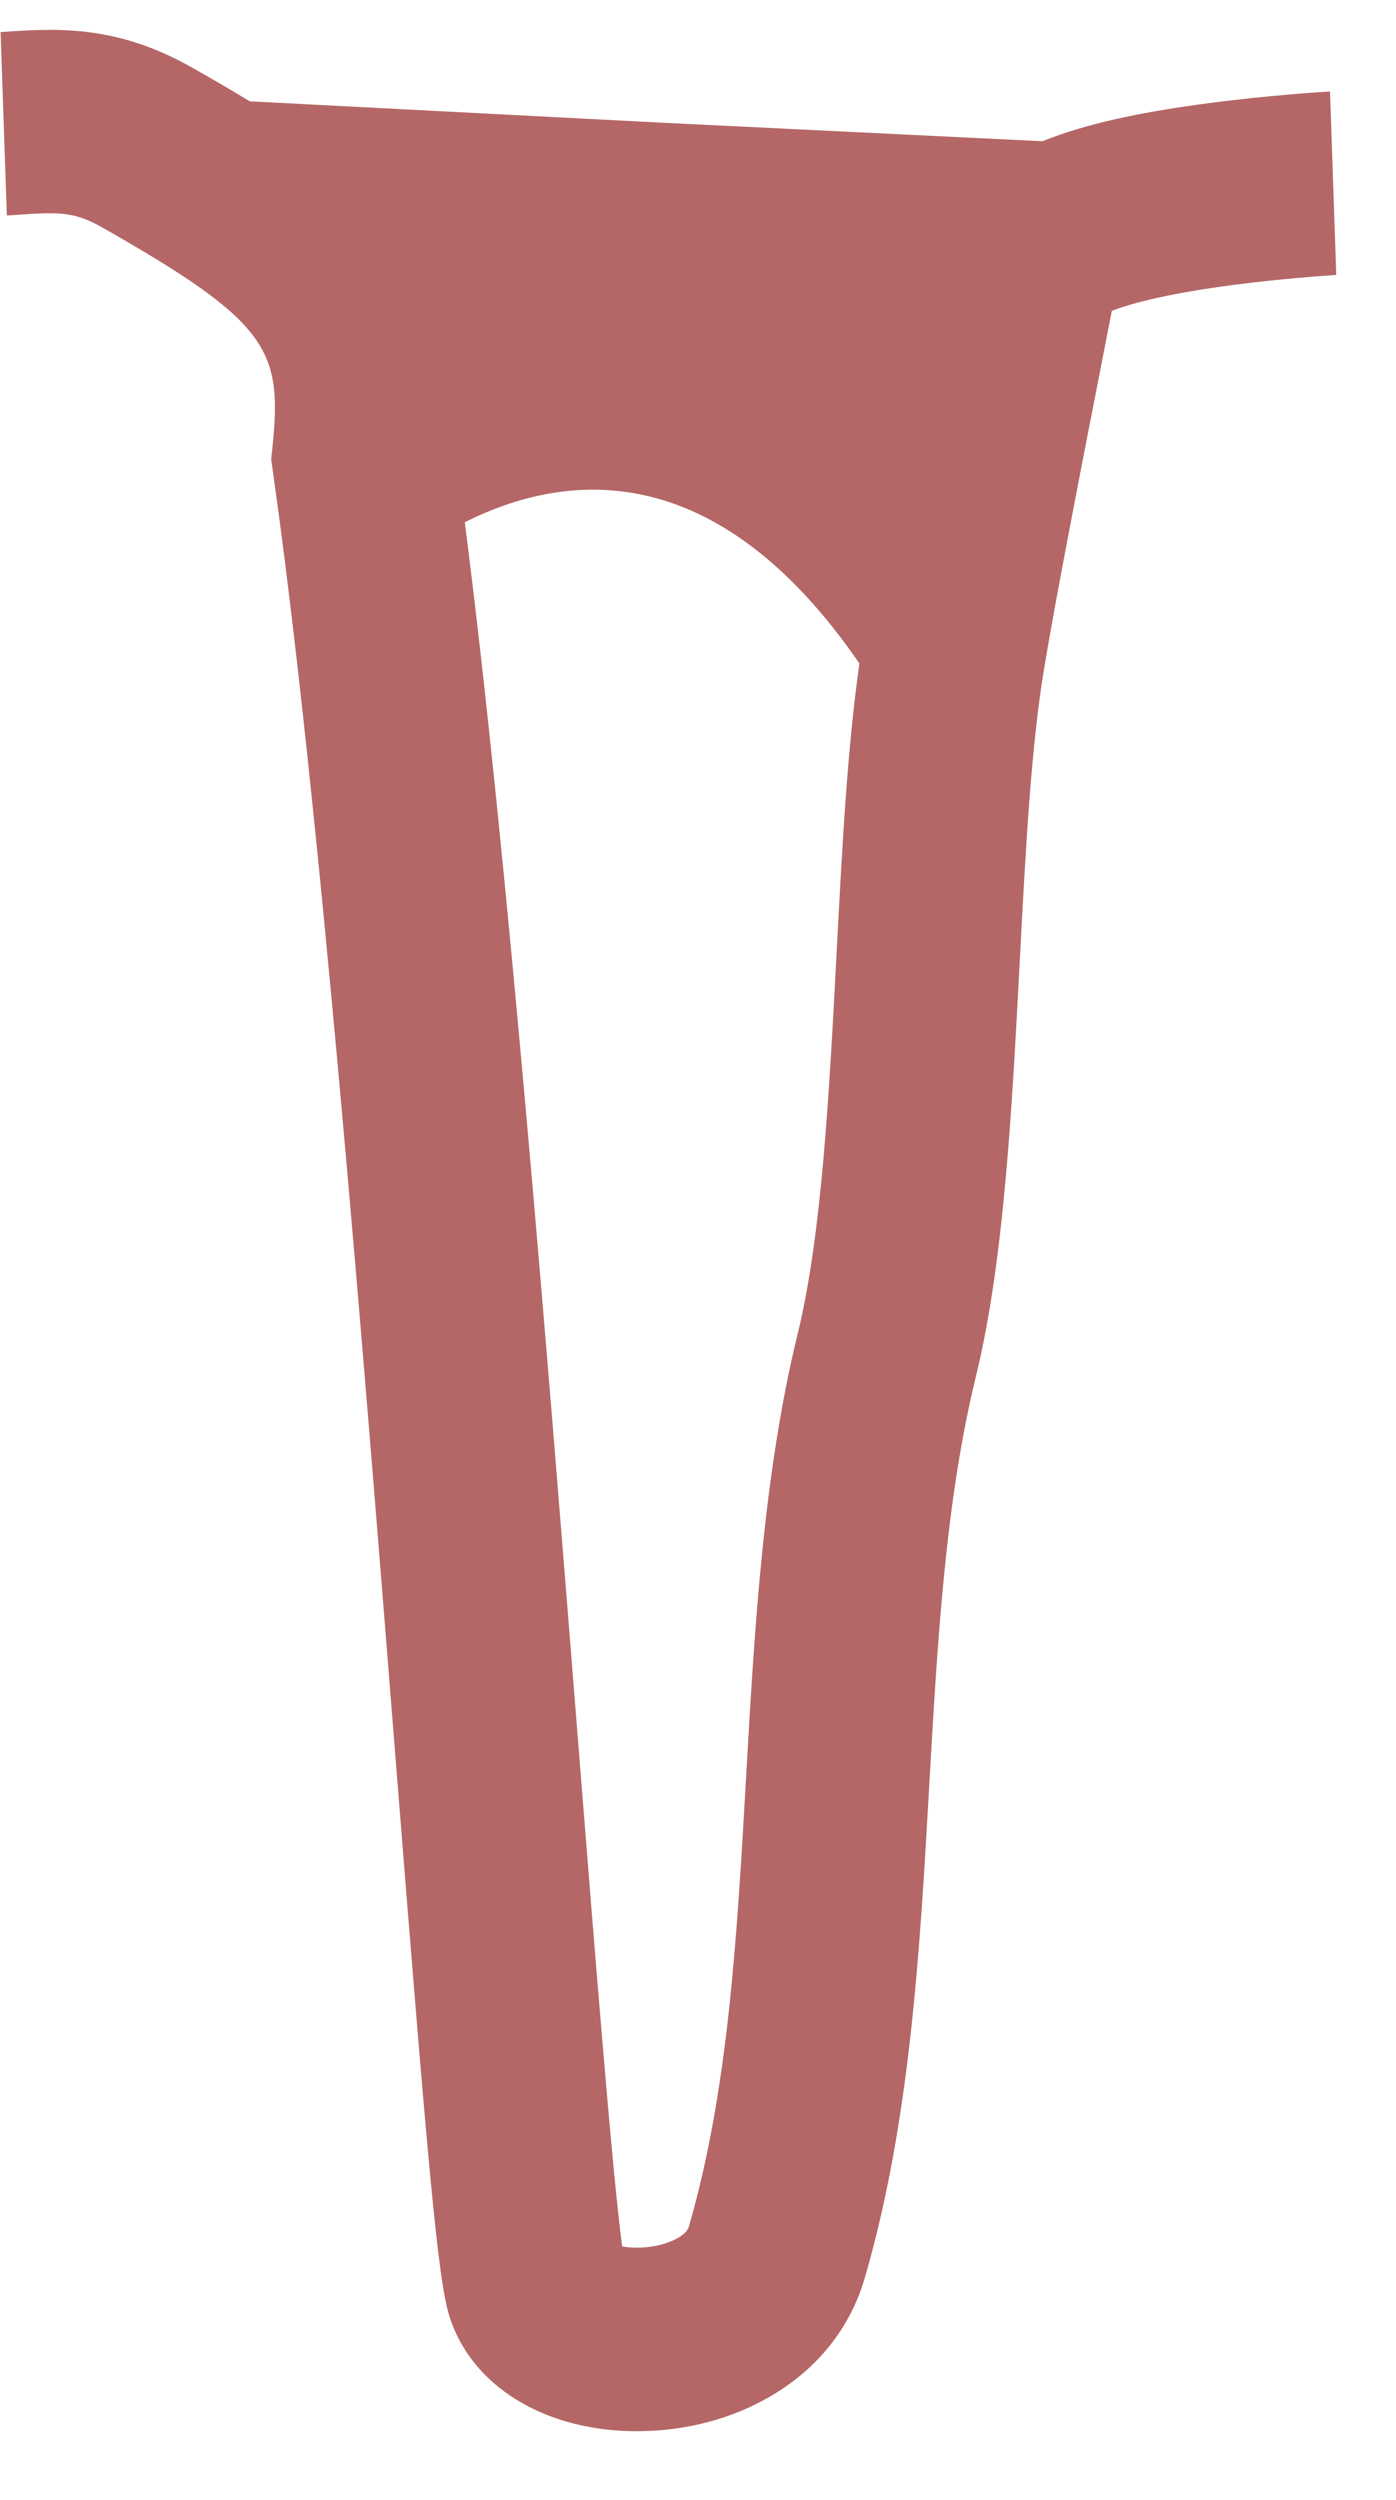 <svg width="19" height="34" viewBox="0 0 19 34" fill="none" xmlns="http://www.w3.org/2000/svg">
<path d="M16.28 1.426C15.55 1.529 14.806 1.671 14.188 1.921L8.991 1.668L3.399 1.378C3.15 1.226 2.888 1.074 2.614 0.919C1.572 0.328 0.746 0.385 0.017 0.436C0.014 0.436 0.011 0.436 0.008 0.436L0.093 2.931C0.125 2.929 0.158 2.927 0.189 2.925C0.775 2.884 0.995 2.869 1.383 3.089C3.673 4.388 3.845 4.762 3.707 6.094L3.691 6.247L3.712 6.399C4.346 10.858 4.943 18.371 5.379 23.857C5.829 29.521 5.96 31.012 6.118 31.508C6.42 32.458 7.418 33.067 8.669 33.067C8.685 33.067 8.701 33.067 8.717 33.066C9.347 33.059 9.95 32.899 10.462 32.606C11.118 32.231 11.571 31.668 11.771 30.979C12.387 28.861 12.52 26.536 12.647 24.287C12.761 22.298 12.868 20.419 13.282 18.723C13.665 17.157 13.773 15.085 13.879 13.08C13.957 11.587 14.031 10.176 14.209 9.104C14.367 8.144 14.731 6.281 14.997 4.921C15.046 4.671 15.091 4.438 15.132 4.228C15.375 4.134 15.92 3.975 17.034 3.845C17.463 3.794 17.87 3.761 18.187 3.739L18.102 1.244C17.634 1.274 16.965 1.33 16.28 1.426ZM11.387 12.95C11.288 14.839 11.186 16.792 10.859 18.131C10.39 20.048 10.271 22.131 10.156 24.145C10.031 26.352 9.912 28.436 9.376 30.282C9.346 30.386 9.204 30.456 9.122 30.488C8.89 30.581 8.63 30.583 8.468 30.554C8.339 29.611 8.099 26.59 7.866 23.659C7.46 18.549 6.915 11.691 6.326 7.103C7.698 6.415 9.746 6.187 11.697 9.024C11.533 10.168 11.462 11.523 11.387 12.95Z" fill="#B46766"/>
</svg>
